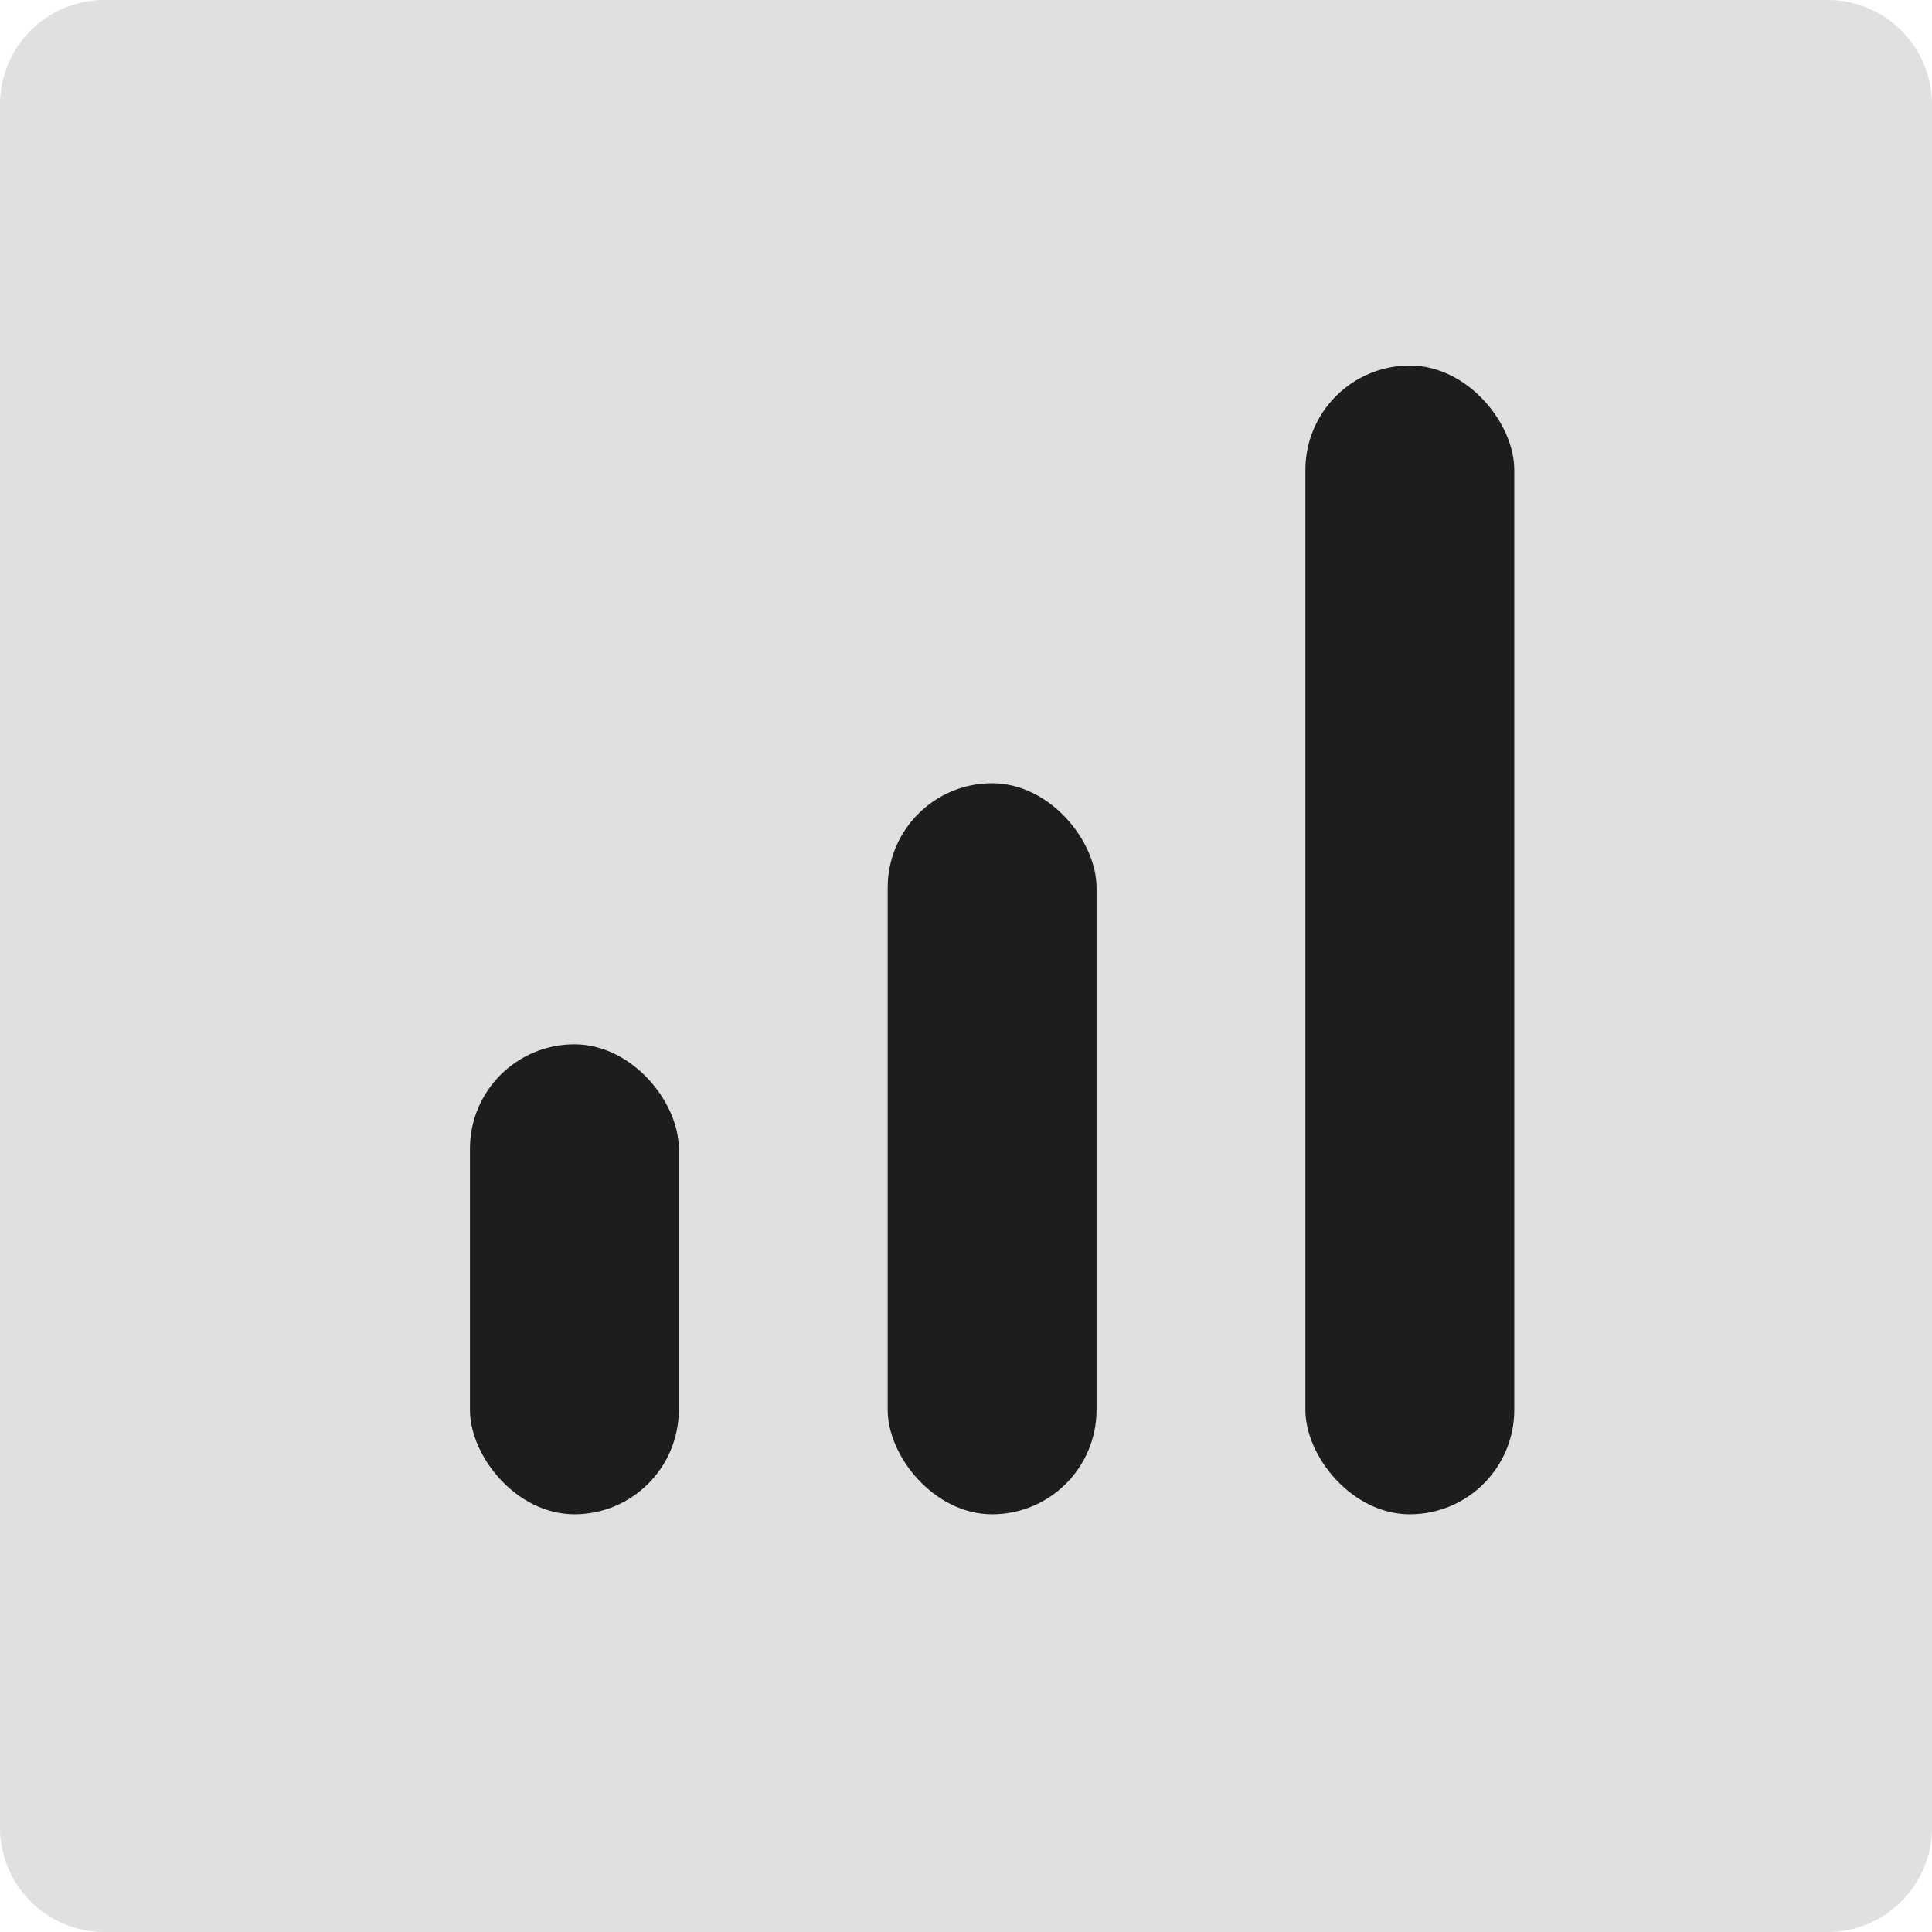<svg xmlns="http://www.w3.org/2000/svg" fill="none" viewBox="0 0 37 37"><path fill="#E0E0E0" d="M37 2a2 2 0 0 0-2-2H2a2 2 0 0 0-2 2v33a2 2 0 0 0 2 2h33a2 2 0 0 0 2-2V2z"/><rect width="4" height="14" x="17" y="15" fill="#1D1D1D" rx="2"/><rect width="4" height="9" x="9" y="20" fill="#1D1D1D" rx="2"/><rect width="4" height="22" x="25" y="7" fill="#1D1D1D" rx="2"/></svg>
